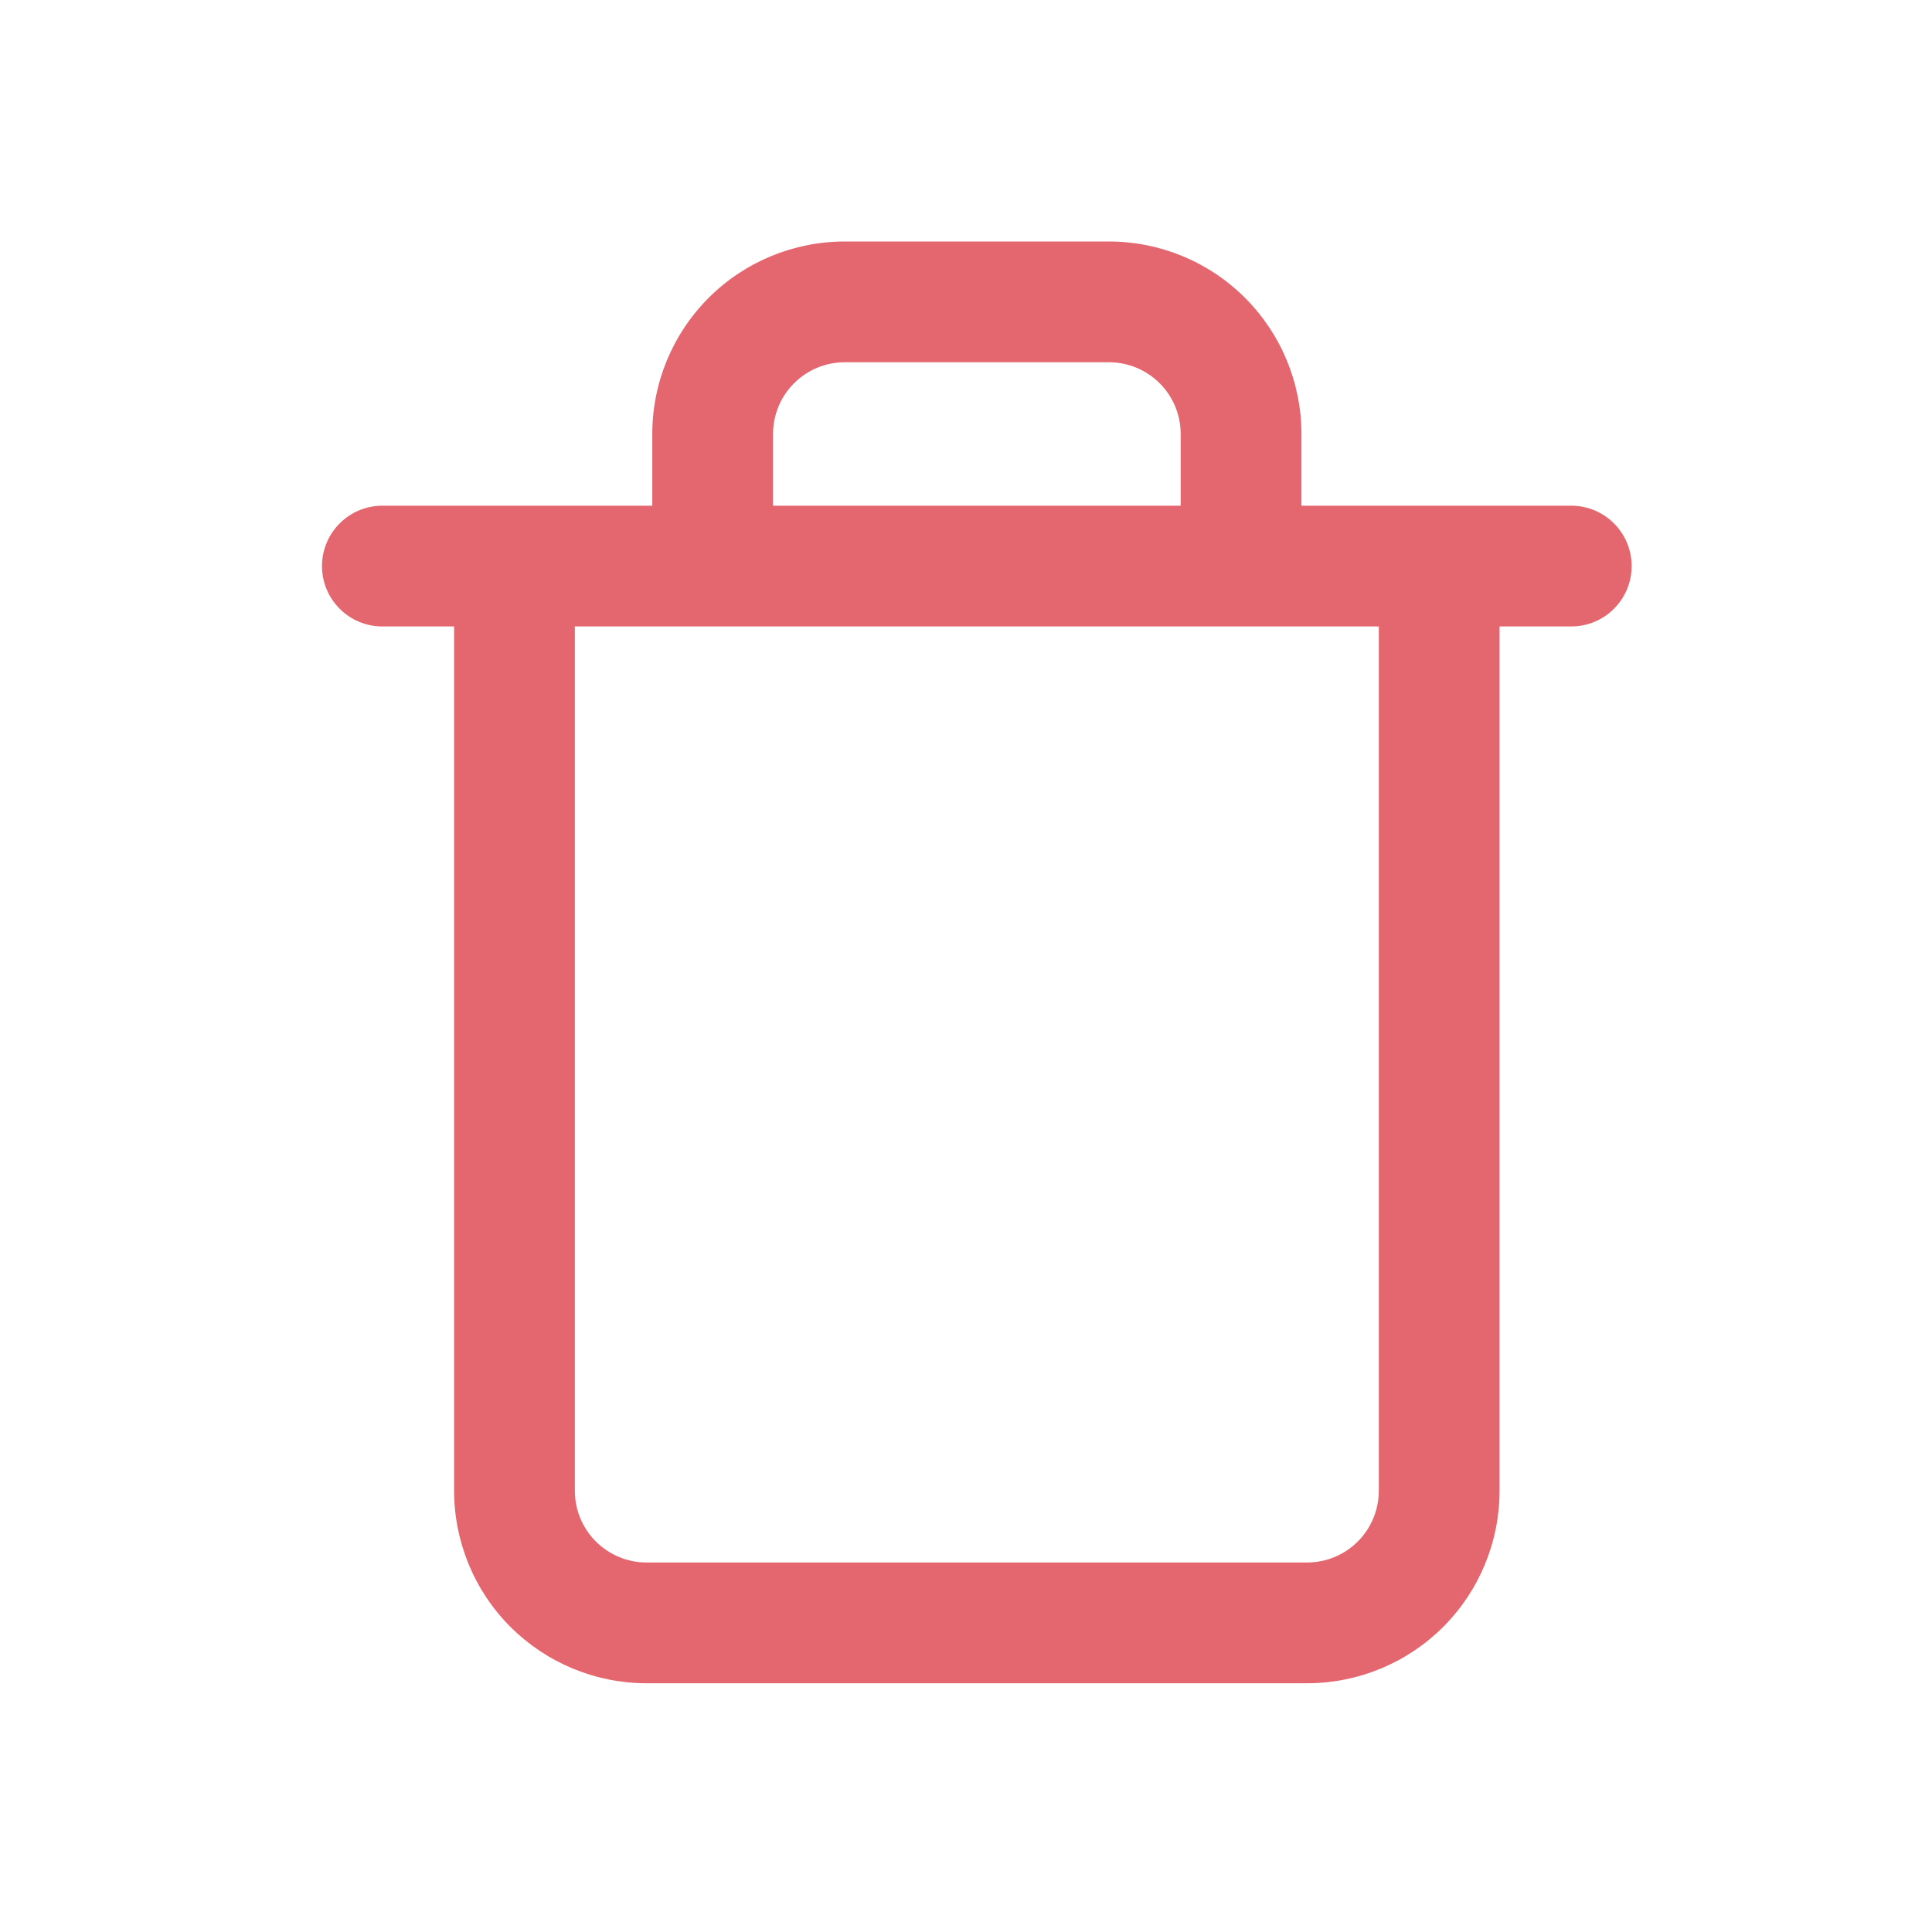 <svg viewBox="0 0 24 24" fill="none" xmlns="http://www.w3.org/2000/svg">
  <path fill-rule="evenodd" clip-rule="evenodd" d="M9.864 4.761C10.031 4.594 10.257 4.5 10.494 4.5H13.776C14.012 4.5 14.239 4.594 14.406 4.761C14.573 4.928 14.667 5.155 14.667 5.391V6.282H9.603V5.391C9.603 5.155 9.696 4.928 9.864 4.761ZM8.103 6.282V5.391C8.103 4.757 8.354 4.149 8.803 3.7C9.251 3.252 9.859 3 10.494 3H13.776C14.41 3 15.018 3.252 15.466 3.7C15.915 4.149 16.167 4.757 16.167 5.391V6.282L19.519 6.282C19.933 6.282 20.269 6.618 20.269 7.032C20.269 7.446 19.933 7.782 19.519 7.782H18.628V18.519C18.628 19.153 18.376 19.762 17.928 20.21C17.48 20.658 16.871 20.91 16.237 20.91H8.032C7.398 20.91 6.79 20.658 6.341 20.21C5.893 19.762 5.641 19.153 5.641 18.519V7.782H4.75C4.336 7.782 4 7.446 4 7.032C4 6.618 4.336 6.282 4.75 6.282H6.391L8.103 6.282ZM7.141 7.782V18.519C7.141 18.756 7.235 18.982 7.402 19.149C7.569 19.316 7.796 19.41 8.032 19.41H16.237C16.474 19.41 16.7 19.316 16.867 19.149C17.034 18.982 17.128 18.756 17.128 18.519V7.782H15.417H8.853H7.141Z" fill="#E4666E"/>
</svg>
